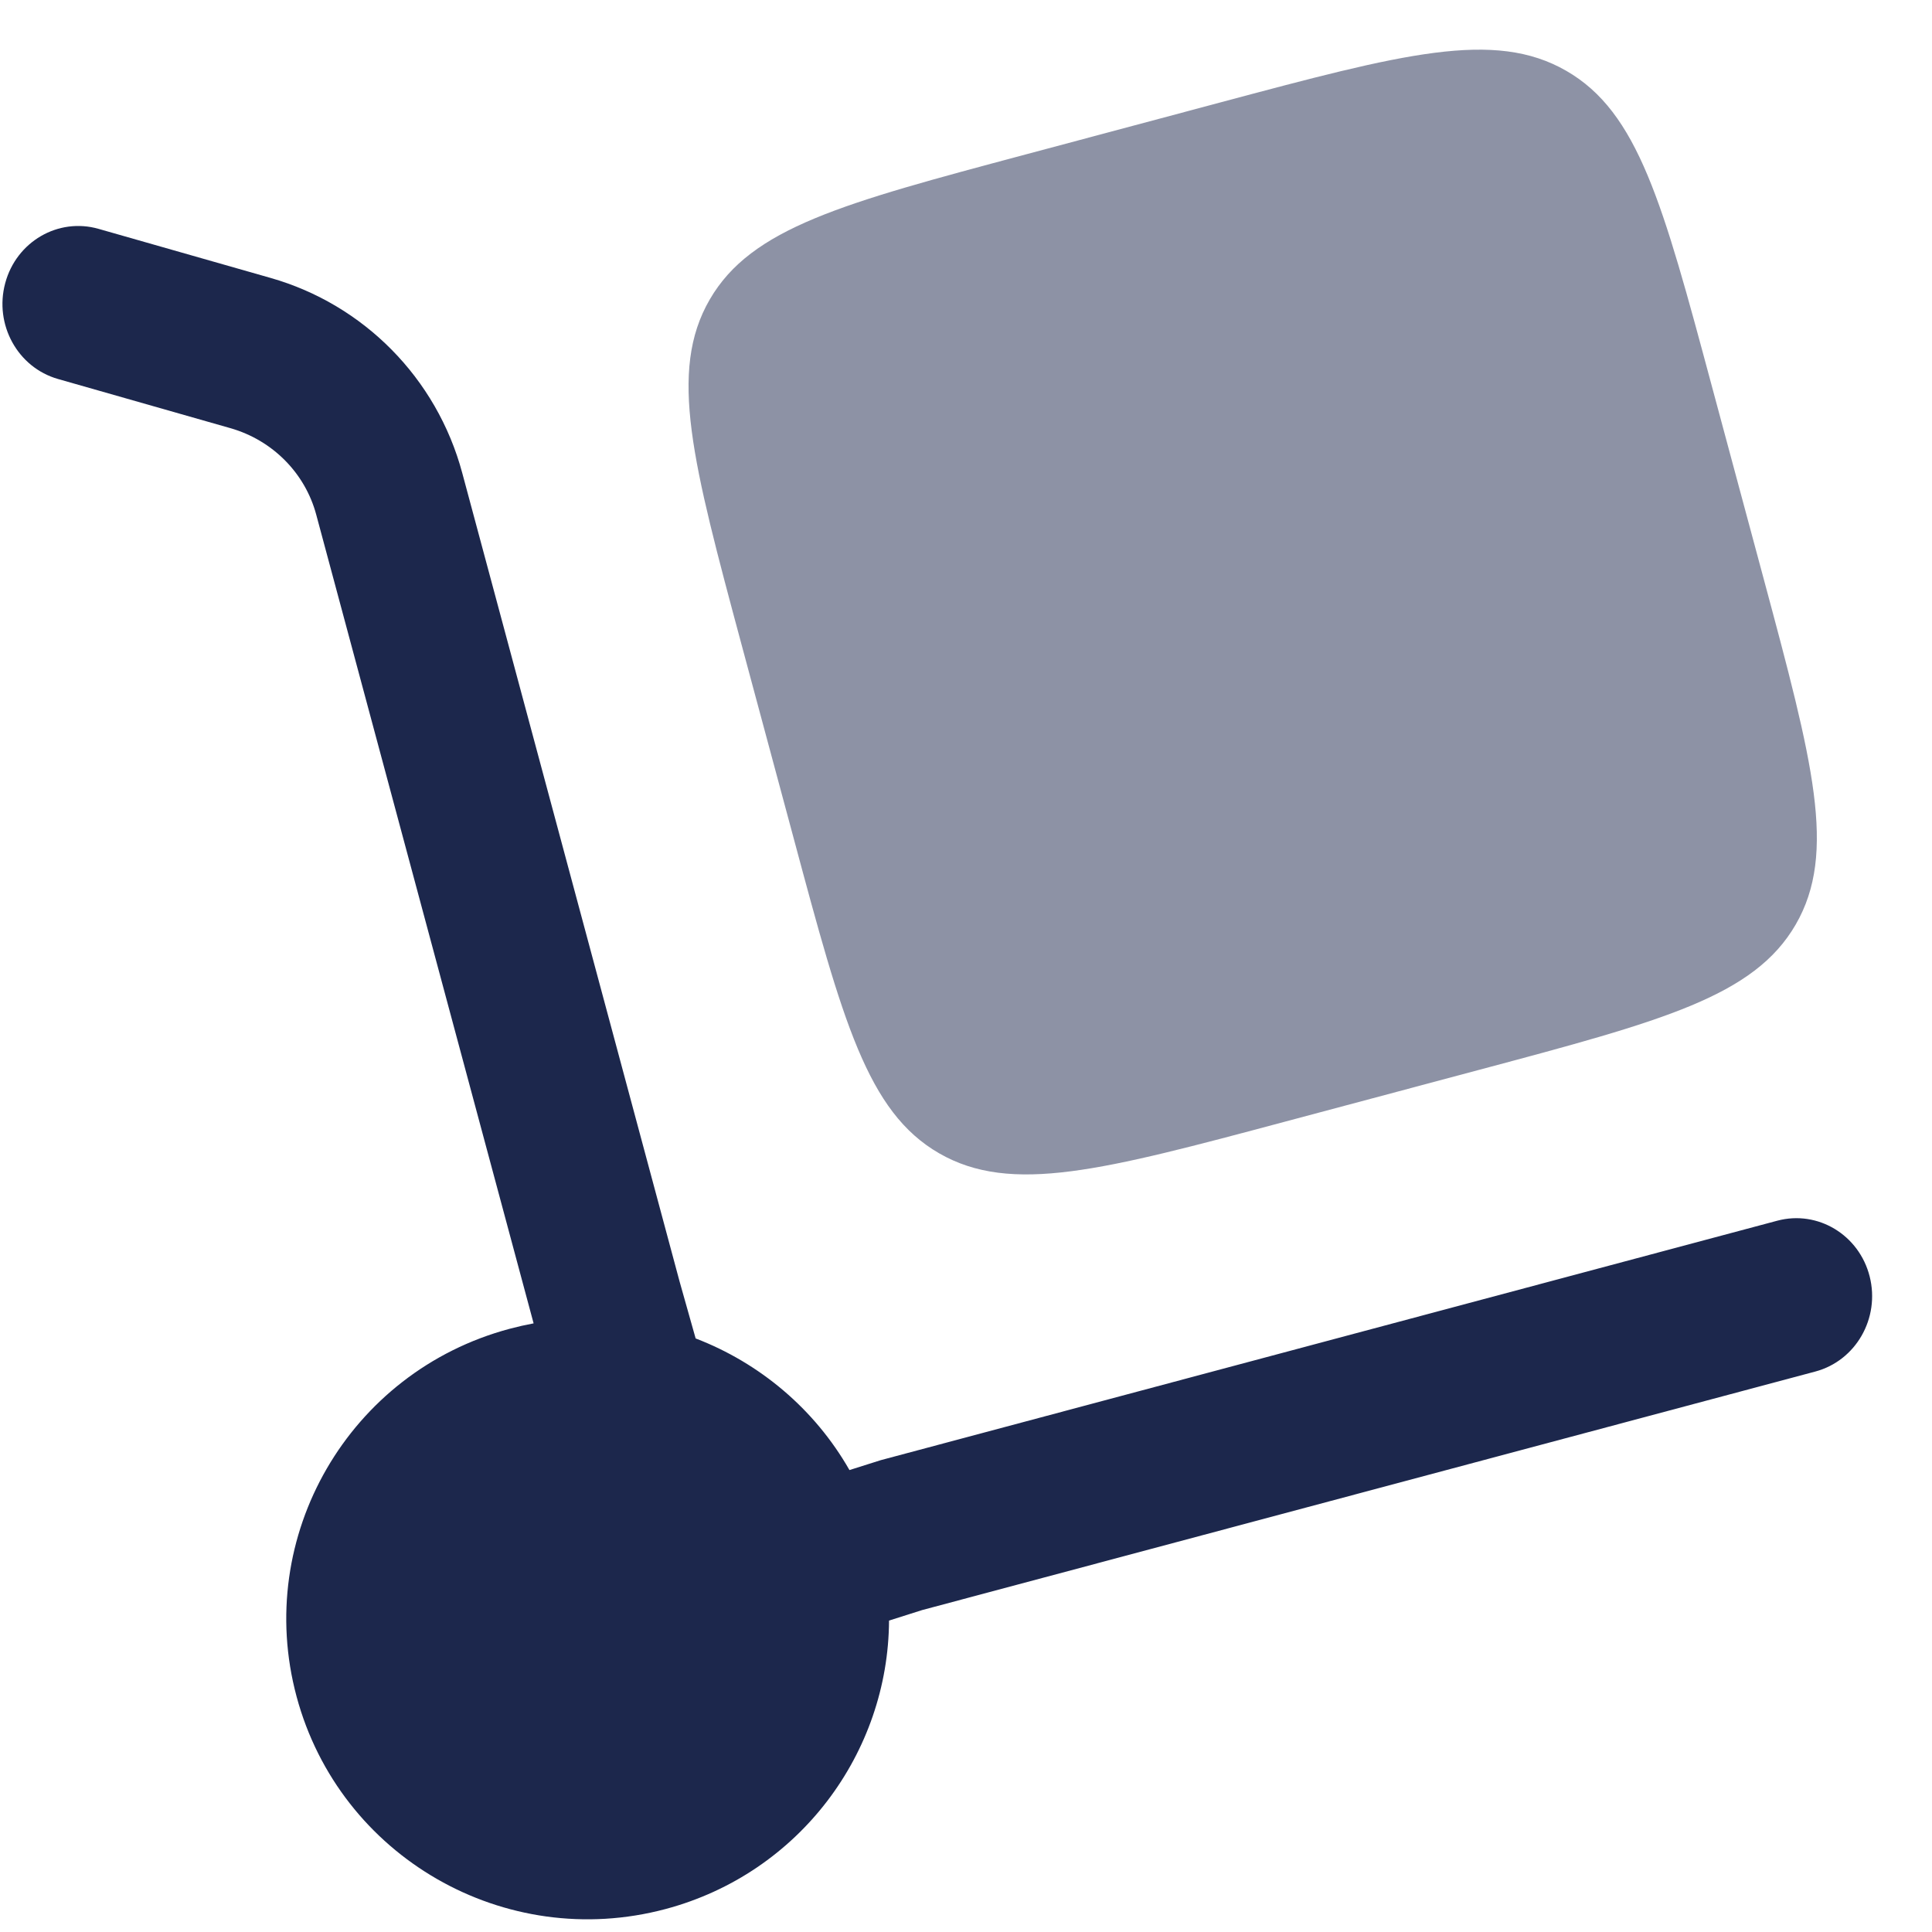 <svg width="31" height="31" viewBox="0 0 31 31" fill="none" xmlns="http://www.w3.org/2000/svg">
<path d="M0.084 4.542C0.263 3.877 0.933 3.487 1.581 3.672L4.343 4.46C5.83 4.884 7.007 6.062 7.417 7.589L10.905 20.565L11.162 21.476C12.189 21.87 13.071 22.608 13.63 23.588L14.133 23.429L28.517 19.587C29.167 19.413 29.831 19.814 30 20.482C30.169 21.151 29.779 21.833 29.128 22.007L14.798 25.834L14.265 26.003C14.254 28.122 12.832 30.056 10.681 30.631C8.101 31.32 5.45 29.794 4.759 27.223C4.068 24.652 5.599 22.01 8.178 21.321C8.306 21.287 8.434 21.258 8.562 21.234L5.073 8.254C4.897 7.601 4.383 7.065 3.693 6.869L0.93 6.081C0.283 5.896 -0.096 5.207 0.084 4.542Z" fill="#1C274C"/>
<path opacity="0.5" d="M11.9 10.348L12.735 13.451C13.521 16.377 13.914 17.84 15.07 18.506C16.227 19.171 17.694 18.779 20.629 17.995L23.742 17.164C26.678 16.38 28.145 15.988 28.813 14.835C29.48 13.682 29.087 12.22 28.301 9.294L27.466 6.19C26.68 3.264 26.287 1.801 25.131 1.136C23.974 0.47 22.507 0.862 19.572 1.646L16.458 2.478C13.523 3.262 12.056 3.654 11.388 4.806C10.72 5.959 11.114 7.422 11.9 10.348Z" fill="#1C274C"/>
</svg>
